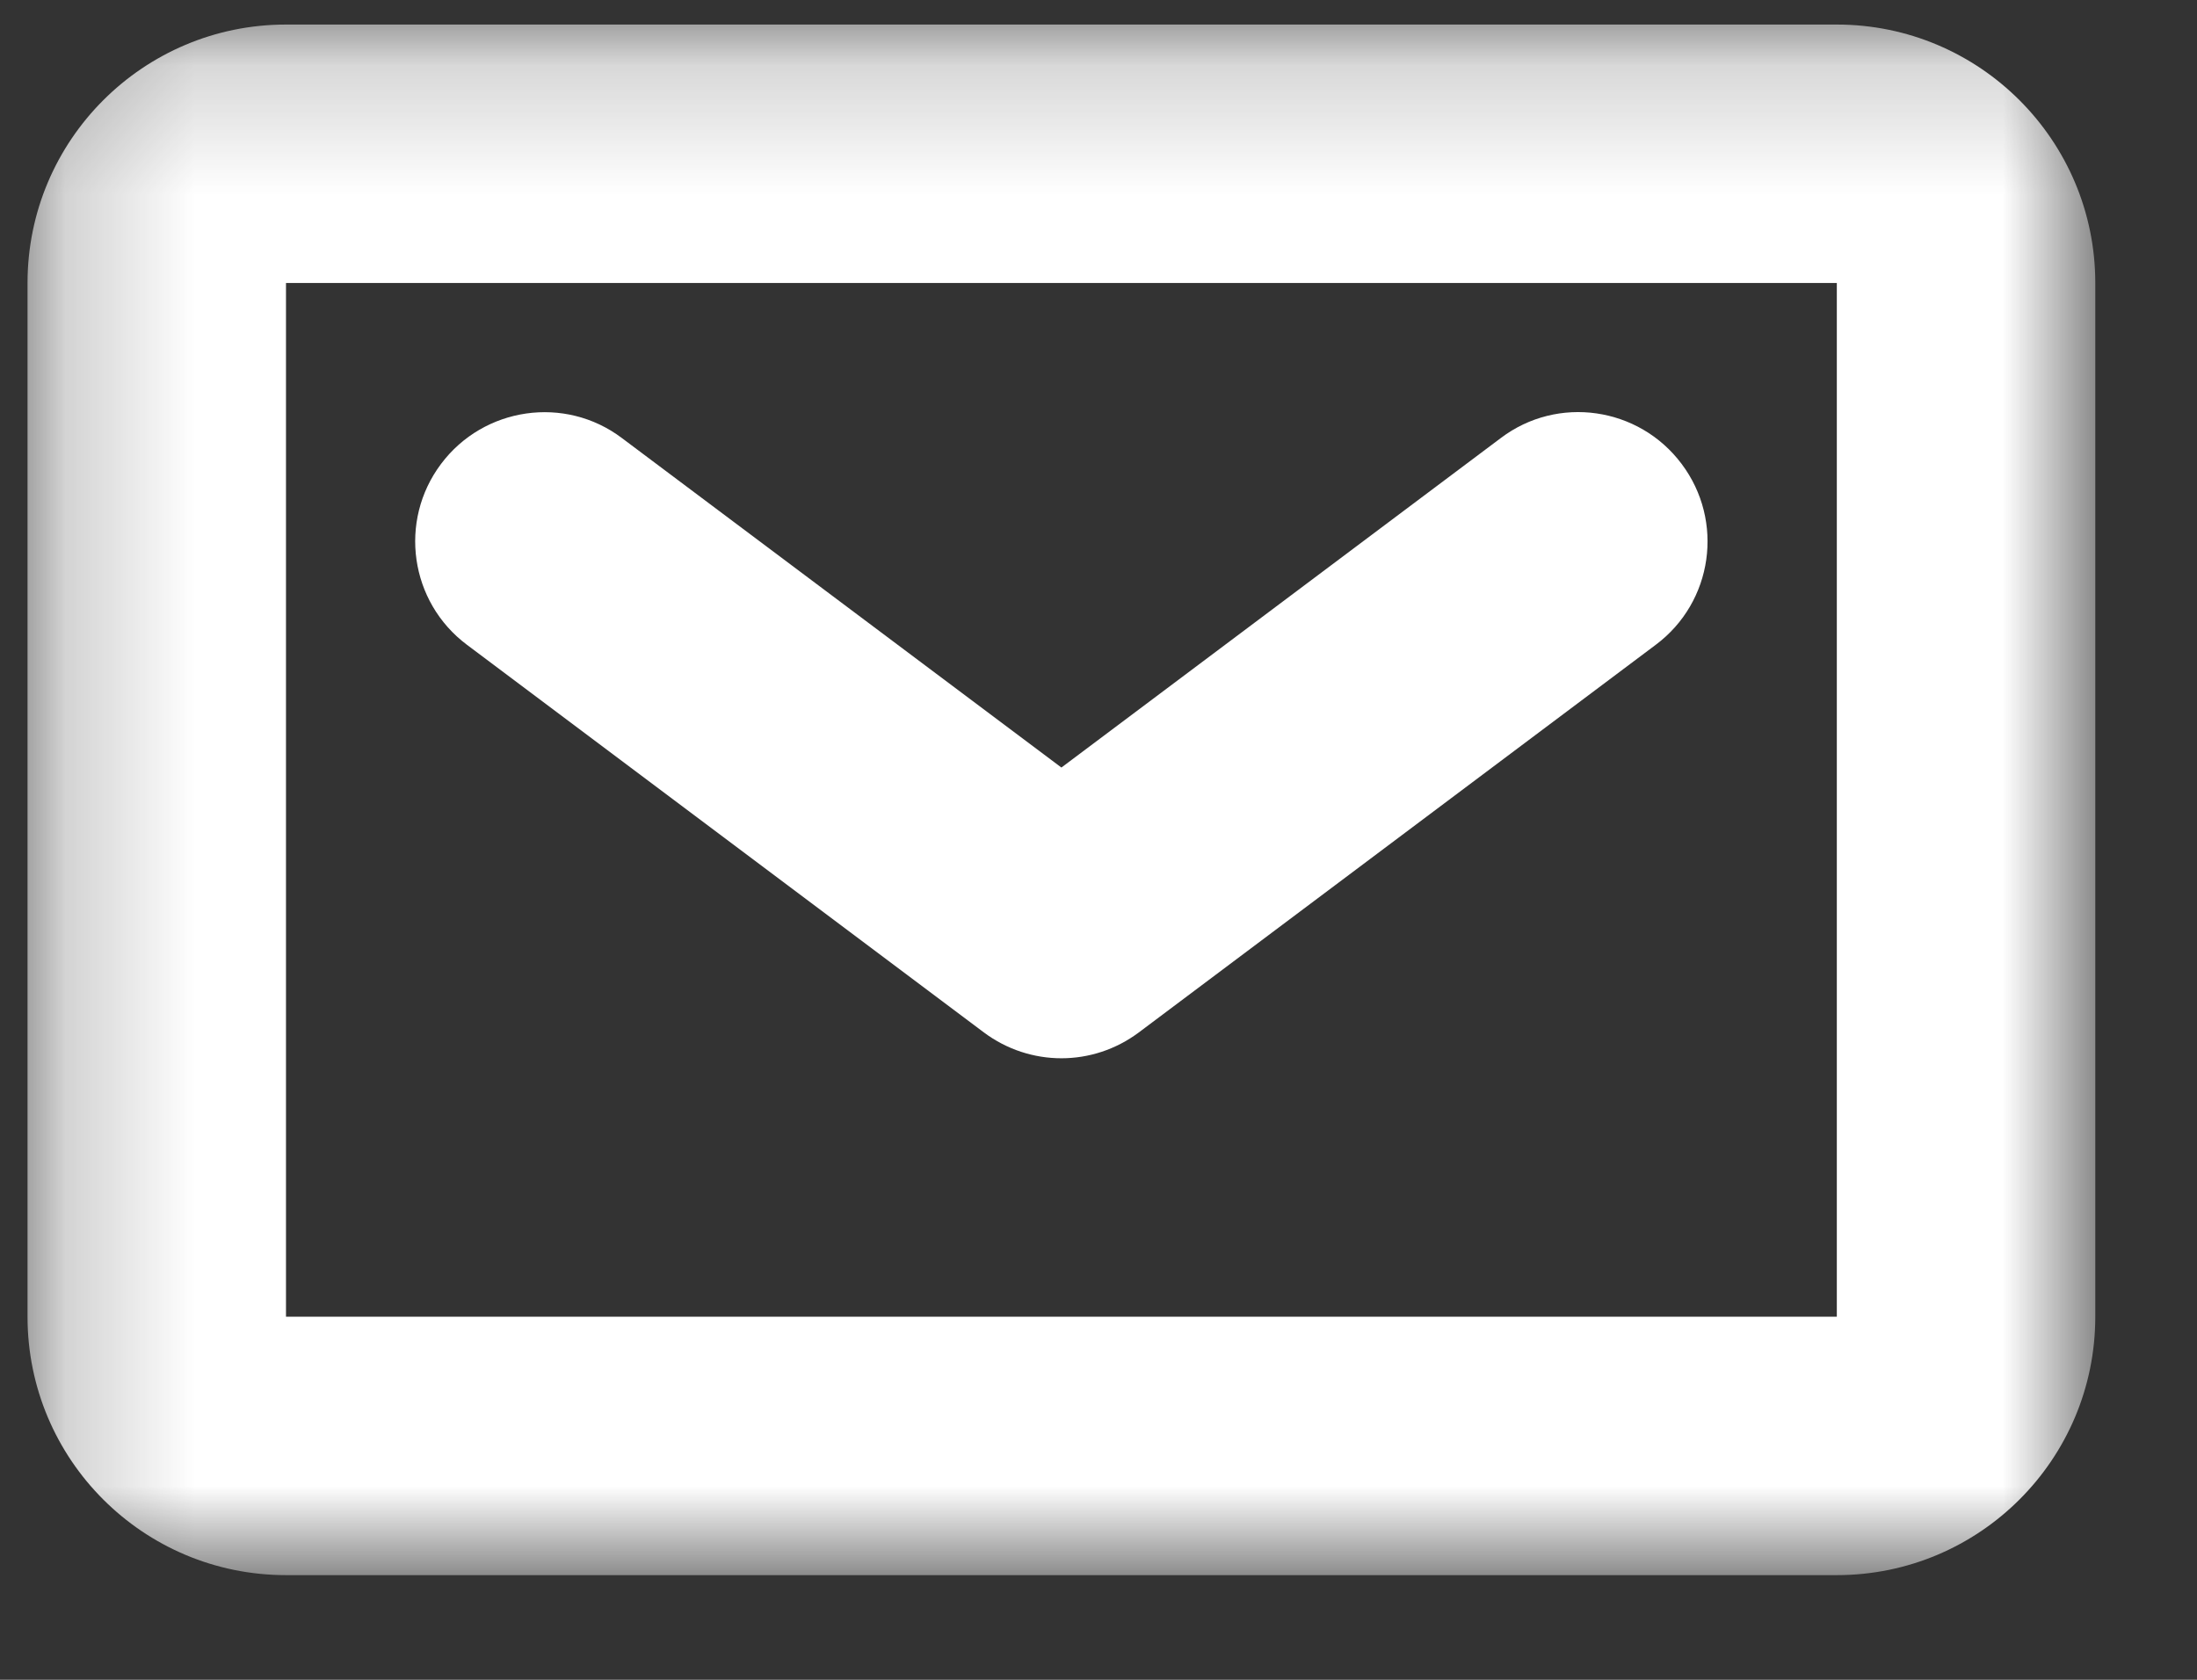 <svg width="17" height="13" viewBox="0 0 17 13" fill="none" xmlns="http://www.w3.org/2000/svg">
<rect x="0" y="0" width="17" height="13" fill="#333333" stroke="none"/>
<mask id="mask0_58_1648" style="mask-type:luminance" maskUnits="userSpaceOnUse" x="0" y="0" width="17" height="13">
<path fill-rule="evenodd" clip-rule="evenodd" d="M0.213 0.19H16.213V12.19H0.213V0.19Z" fill="white"/>
</mask>
<g mask="url(#mask0_58_1648)">
<path fill-rule="evenodd" clip-rule="evenodd" d="M7.613 7.99C7.791 8.123 8.002 8.19 8.213 8.19C8.424 8.19 8.634 8.123 8.812 7.99L12.812 4.99C13.255 4.659 13.344 4.032 13.012 3.59C12.681 3.148 12.053 3.057 11.613 3.39L8.213 5.94L4.812 3.39C4.372 3.058 3.744 3.149 3.413 3.59C3.081 4.032 3.171 4.659 3.613 4.99L7.613 7.99ZM2.213 10.19H14.213V2.19H2.213V10.19ZM14.213 0.19H2.213C1.108 0.19 0.213 1.086 0.213 2.19V10.19C0.213 11.295 1.108 12.19 2.213 12.19H14.213C15.317 12.19 16.213 11.295 16.213 10.19V2.19C16.213 1.086 15.317 0.19 14.213 0.19Z" fill="white"/>
</g>
</svg>
